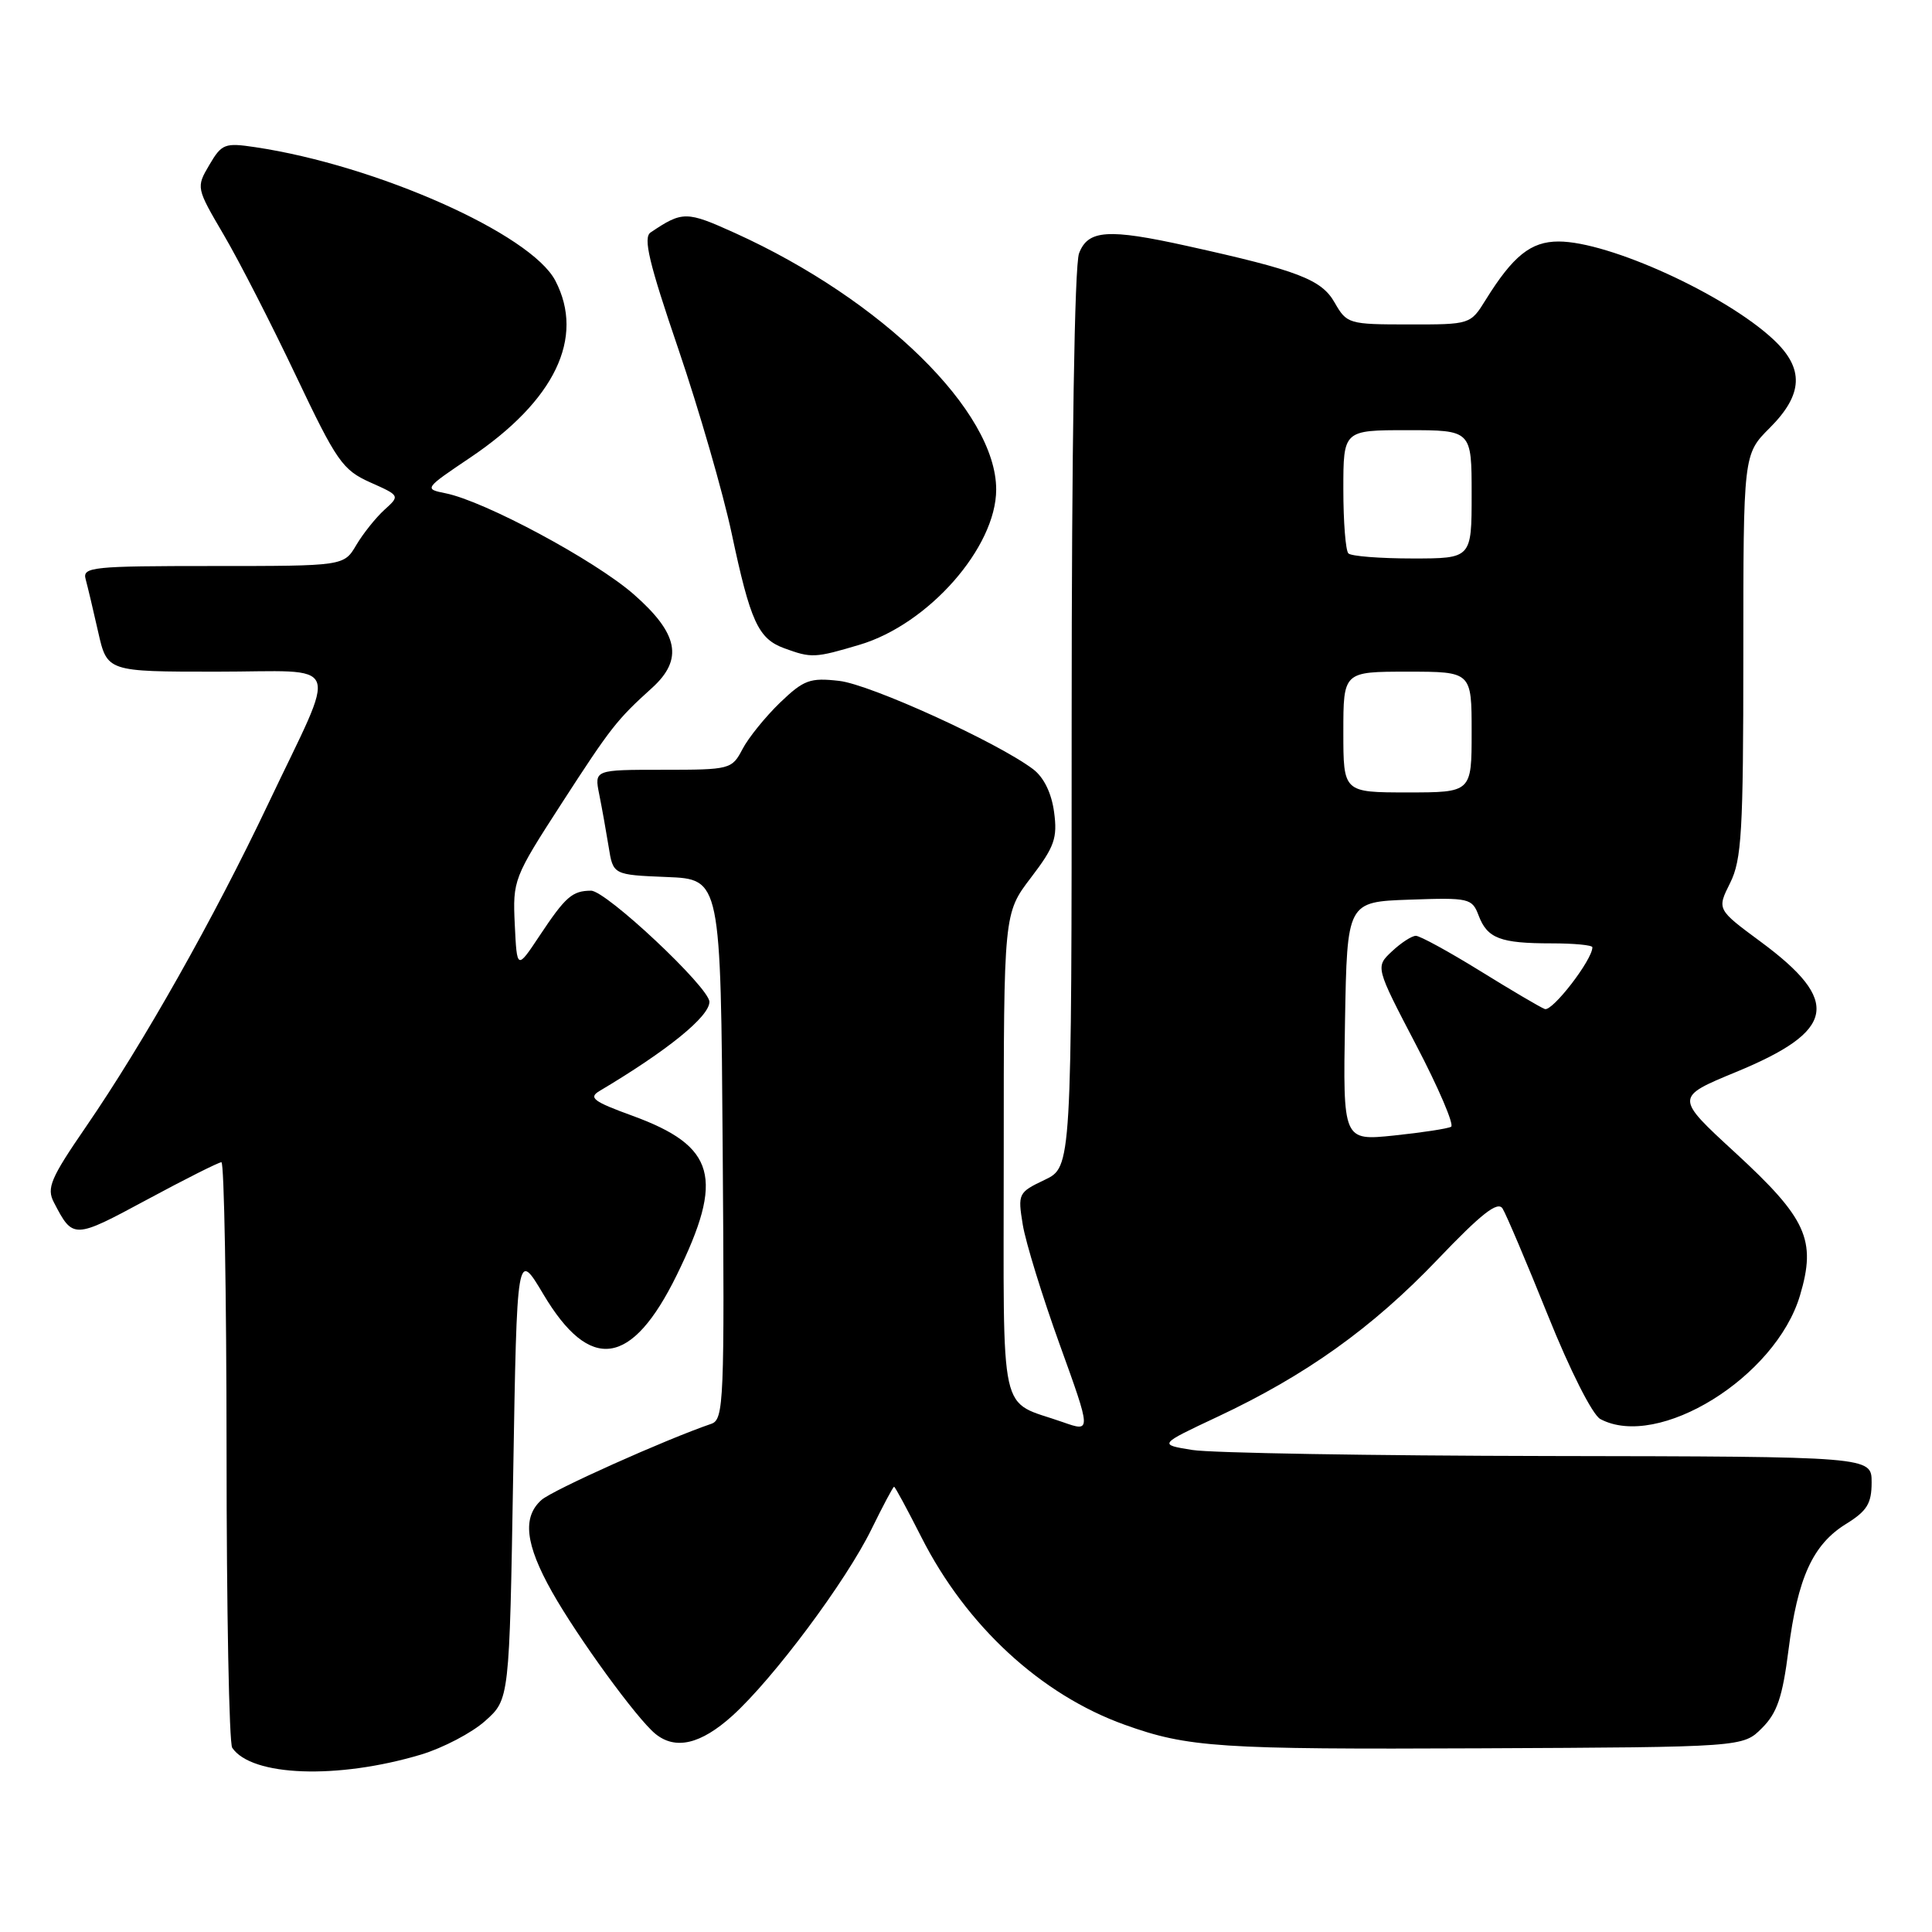 <?xml version="1.0" encoding="UTF-8" standalone="no"?>
<!DOCTYPE svg PUBLIC "-//W3C//DTD SVG 1.1//EN" "http://www.w3.org/Graphics/SVG/1.1/DTD/svg11.dtd" >
<svg xmlns="http://www.w3.org/2000/svg" xmlns:xlink="http://www.w3.org/1999/xlink" version="1.1" viewBox="0 0 256 256">
 <g >
 <path fill="currentColor"
d=" M 55.79 232.49 C 58.70 231.61 62.53 229.61 64.29 228.03 C 67.50 225.17 67.50 225.17 68.00 195.39 C 68.50 165.62 68.50 165.62 72.00 171.50 C 78.19 181.90 83.71 181.11 89.67 168.96 C 96.01 156.04 94.85 151.88 83.79 147.84 C 78.62 145.96 77.94 145.45 79.44 144.56 C 88.45 139.20 94.00 134.70 94.00 132.75 C 94.00 130.86 80.30 118.00 78.31 118.02 C 75.82 118.04 74.94 118.81 71.49 124.00 C 68.50 128.50 68.50 128.50 68.21 122.50 C 67.93 116.63 68.06 116.29 74.39 106.50 C 80.93 96.39 81.72 95.38 86.40 91.15 C 90.58 87.36 89.91 83.95 83.95 78.73 C 78.78 74.22 64.20 66.39 59.03 65.36 C 56.18 64.79 56.22 64.73 62.30 60.64 C 73.52 53.09 77.53 44.76 73.59 37.20 C 70.37 31.00 49.90 21.90 33.81 19.50 C 29.79 18.90 29.38 19.05 27.74 21.85 C 25.98 24.84 25.99 24.88 29.66 31.14 C 31.69 34.59 35.98 42.98 39.21 49.78 C 44.60 61.13 45.39 62.27 49.04 63.91 C 53.01 65.68 53.01 65.68 50.93 67.56 C 49.79 68.60 48.11 70.70 47.21 72.22 C 45.57 75.00 45.57 75.00 28.22 75.00 C 12.18 75.00 10.90 75.13 11.35 76.75 C 11.61 77.71 12.36 80.86 13.01 83.75 C 14.20 89.00 14.20 89.00 28.67 89.00 C 45.69 89.00 44.86 86.88 35.53 106.53 C 28.36 121.64 19.03 138.18 11.38 149.32 C 6.70 156.13 6.15 157.43 7.14 159.32 C 9.67 164.20 9.75 164.20 19.44 158.98 C 24.52 156.24 28.98 154.00 29.34 154.00 C 29.70 154.00 30.01 171.21 30.02 192.25 C 30.02 213.29 30.36 230.99 30.77 231.59 C 33.34 235.39 44.73 235.80 55.79 232.49 Z  M 233.47 228.98 C 235.48 226.98 236.19 224.87 236.98 218.67 C 238.20 209.06 240.20 204.66 244.61 201.93 C 247.39 200.21 248.00 199.23 248.00 196.42 C 248.00 193.00 248.00 193.00 205.25 192.93 C 181.74 192.89 160.47 192.53 158.00 192.13 C 153.50 191.41 153.50 191.41 161.31 187.74 C 173.03 182.24 181.81 175.97 190.46 166.92 C 196.29 160.81 198.46 159.11 199.10 160.14 C 199.57 160.89 202.27 167.25 205.10 174.28 C 208.05 181.62 211.01 187.47 212.05 188.03 C 219.72 192.13 235.29 182.49 238.51 171.65 C 240.70 164.29 239.41 161.46 229.90 152.71 C 221.94 145.39 221.94 145.39 230.05 142.04 C 243.26 136.59 243.99 132.68 233.28 124.77 C 227.50 120.50 227.50 120.50 229.25 117.00 C 230.78 113.93 231.00 110.22 231.00 86.85 C 231.00 60.20 231.00 60.20 234.50 56.70 C 238.95 52.25 239.09 48.82 234.99 44.99 C 228.61 39.03 213.20 32.00 206.52 32.00 C 202.85 32.00 200.48 33.90 196.85 39.75 C 194.84 42.99 194.81 43.00 186.67 42.99 C 178.71 42.99 178.46 42.91 176.85 40.10 C 175.11 37.03 172.04 35.85 157.30 32.59 C 146.82 30.27 144.16 30.45 142.98 33.57 C 142.38 35.13 142.00 59.30 142.00 95.38 C 142.00 154.63 142.00 154.63 138.42 156.34 C 134.93 158.00 134.85 158.16 135.52 162.27 C 135.90 164.60 138.10 171.74 140.41 178.14 C 144.61 189.77 144.61 189.77 140.86 188.45 C 132.22 185.40 133.00 188.92 133.00 152.97 C 133.00 121.02 133.00 121.02 136.60 116.30 C 139.73 112.20 140.14 111.05 139.67 107.59 C 139.33 105.08 138.31 102.99 136.89 101.92 C 132.17 98.36 115.31 90.68 111.19 90.22 C 107.33 89.78 106.51 90.08 103.35 93.11 C 101.42 94.98 99.18 97.74 98.39 99.25 C 96.98 101.94 96.76 102.00 87.85 102.00 C 78.75 102.00 78.75 102.00 79.40 105.25 C 79.76 107.04 80.32 110.17 80.65 112.21 C 81.24 115.92 81.24 115.92 88.37 116.21 C 95.50 116.50 95.50 116.50 95.76 152.28 C 96.01 185.69 95.91 188.09 94.26 188.66 C 88.20 190.73 73.21 197.45 71.75 198.75 C 69.19 201.03 69.60 204.62 73.14 210.92 C 76.57 217.00 84.39 227.75 86.85 229.75 C 89.51 231.91 92.86 231.12 97.04 227.35 C 102.47 222.44 112.12 209.51 115.49 202.60 C 117.00 199.52 118.34 197.00 118.47 197.00 C 118.60 197.00 120.23 200.02 122.10 203.71 C 128.05 215.44 137.93 224.56 149.03 228.54 C 157.42 231.55 161.52 231.82 196.23 231.66 C 230.96 231.50 230.96 231.50 233.47 228.98 Z  M 113.91 85.43 C 123.03 82.72 132.00 72.52 132.00 64.86 C 132.00 54.53 116.94 39.74 97.40 30.88 C 90.95 27.96 90.45 27.95 86.21 30.80 C 85.19 31.48 85.99 34.83 89.89 46.26 C 92.62 54.29 95.80 65.28 96.95 70.68 C 99.43 82.36 100.46 84.63 103.90 85.89 C 107.52 87.22 107.97 87.20 113.91 85.43 Z  M 178.22 135.33 C 178.50 119.50 178.50 119.50 186.76 119.21 C 194.68 118.93 195.06 119.02 195.93 121.32 C 197.08 124.35 198.80 125.00 205.58 125.00 C 208.56 125.00 211.00 125.23 211.00 125.52 C 211.00 127.19 205.67 134.09 204.69 133.70 C 204.03 133.44 200.15 131.15 196.05 128.61 C 191.95 126.08 188.15 124.00 187.61 124.00 C 187.07 124.00 185.64 124.93 184.44 126.06 C 182.24 128.12 182.24 128.12 187.65 138.48 C 190.63 144.18 192.71 149.05 192.28 149.30 C 191.85 149.55 188.45 150.07 184.72 150.46 C 177.95 151.16 177.95 151.16 178.22 135.33 Z  M 178.00 97.00 C 178.00 89.00 178.00 89.00 186.50 89.00 C 195.00 89.00 195.00 89.00 195.00 97.00 C 195.00 105.00 195.00 105.00 186.50 105.00 C 178.00 105.00 178.00 105.00 178.00 97.00 Z  M 178.67 73.33 C 178.30 72.97 178.00 69.14 178.00 64.83 C 178.00 57.00 178.00 57.00 186.50 57.00 C 195.00 57.00 195.00 57.00 195.00 65.50 C 195.00 74.00 195.00 74.00 187.17 74.00 C 182.86 74.00 179.03 73.70 178.67 73.33 Z "/>
</g>
</svg>